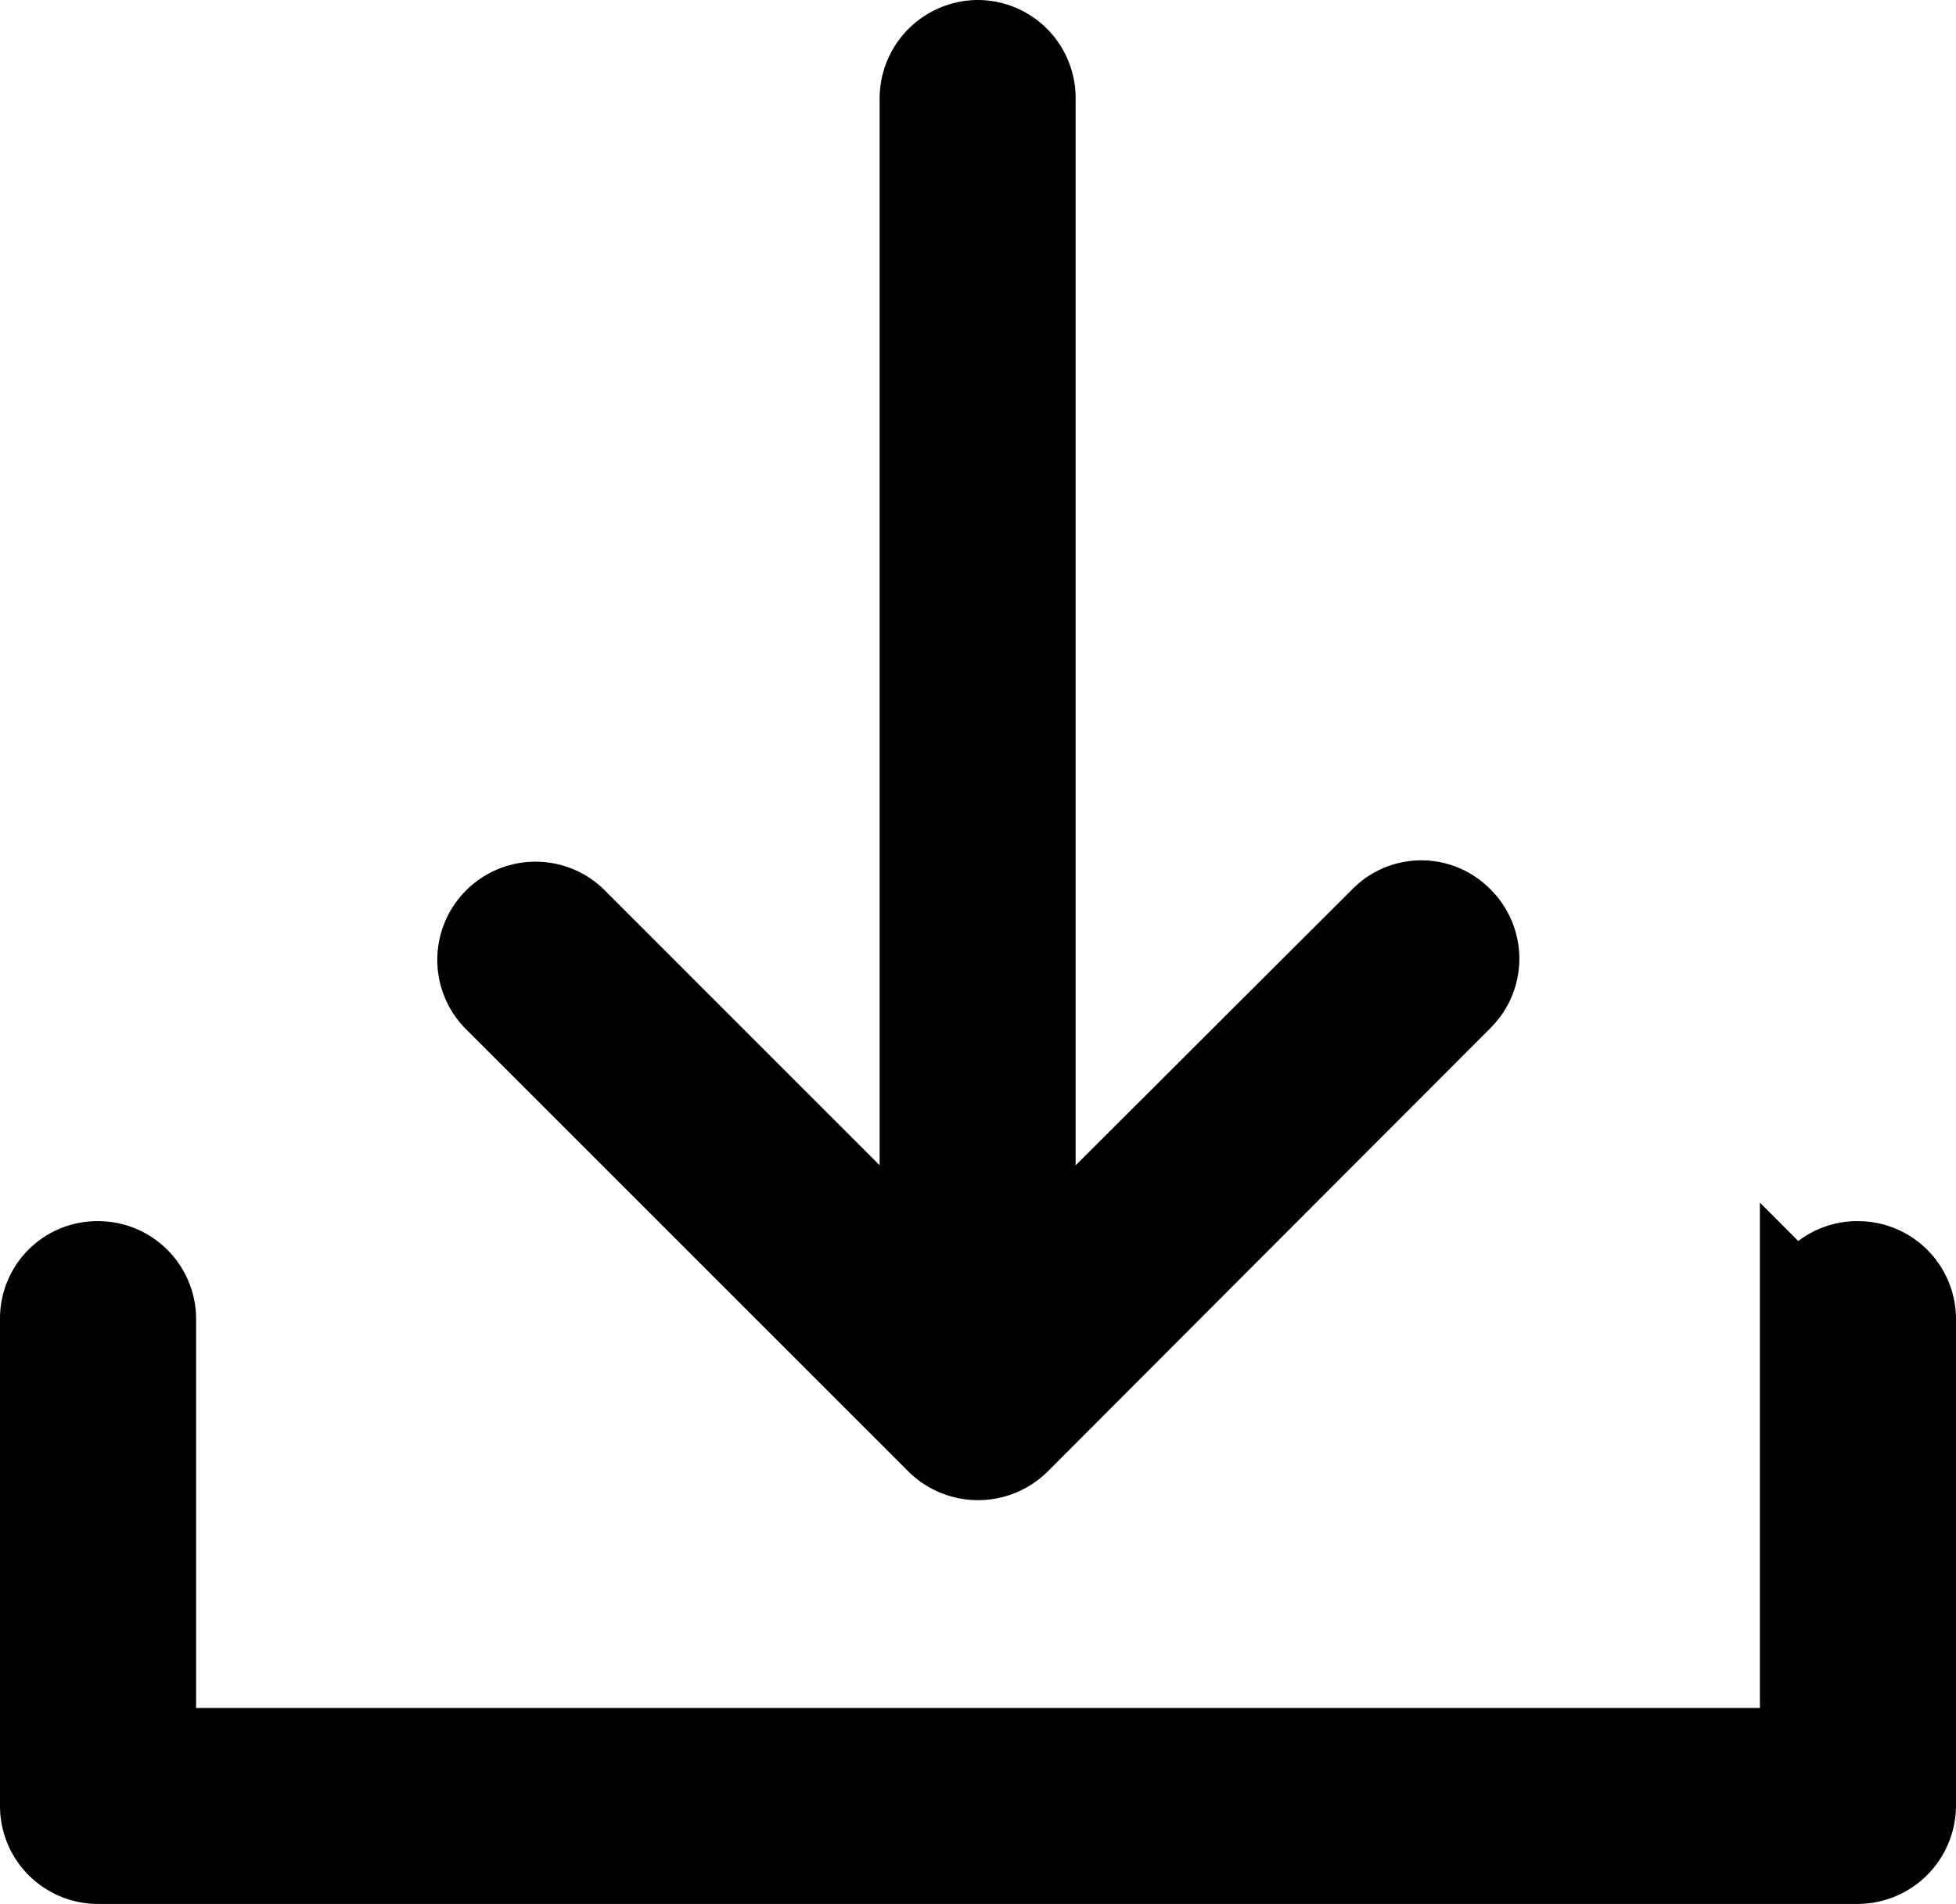 <svg xmlns="http://www.w3.org/2000/svg" width="20.318" height="19.781" viewBox="0 0 20.318 19.781">
  <path id="download-arrow" d="M14.628,10.407a.515.515,0,0,0,0-.735.506.506,0,0,0-.728,0l-3.727,3.72V1.1A.518.518,0,0,0,9.659.579a.524.524,0,0,0-.522.522V13.392L5.418,9.672a.52.52,0,0,0-.735.735l4.609,4.609a.528.528,0,0,0,.735,0Zm3.653,3.374a.511.511,0,0,1,.515-.515.518.518,0,0,1,.522.515v5.057a.524.524,0,0,1-.522.522H.515A.518.518,0,0,1,0,18.839V13.781a.511.511,0,0,1,.515-.515.518.518,0,0,1,.522.515v4.543H18.281Z" transform="translate(0.5 -0.079)" fill="#000" stroke="#000" stroke-width="1"/>
</svg>

